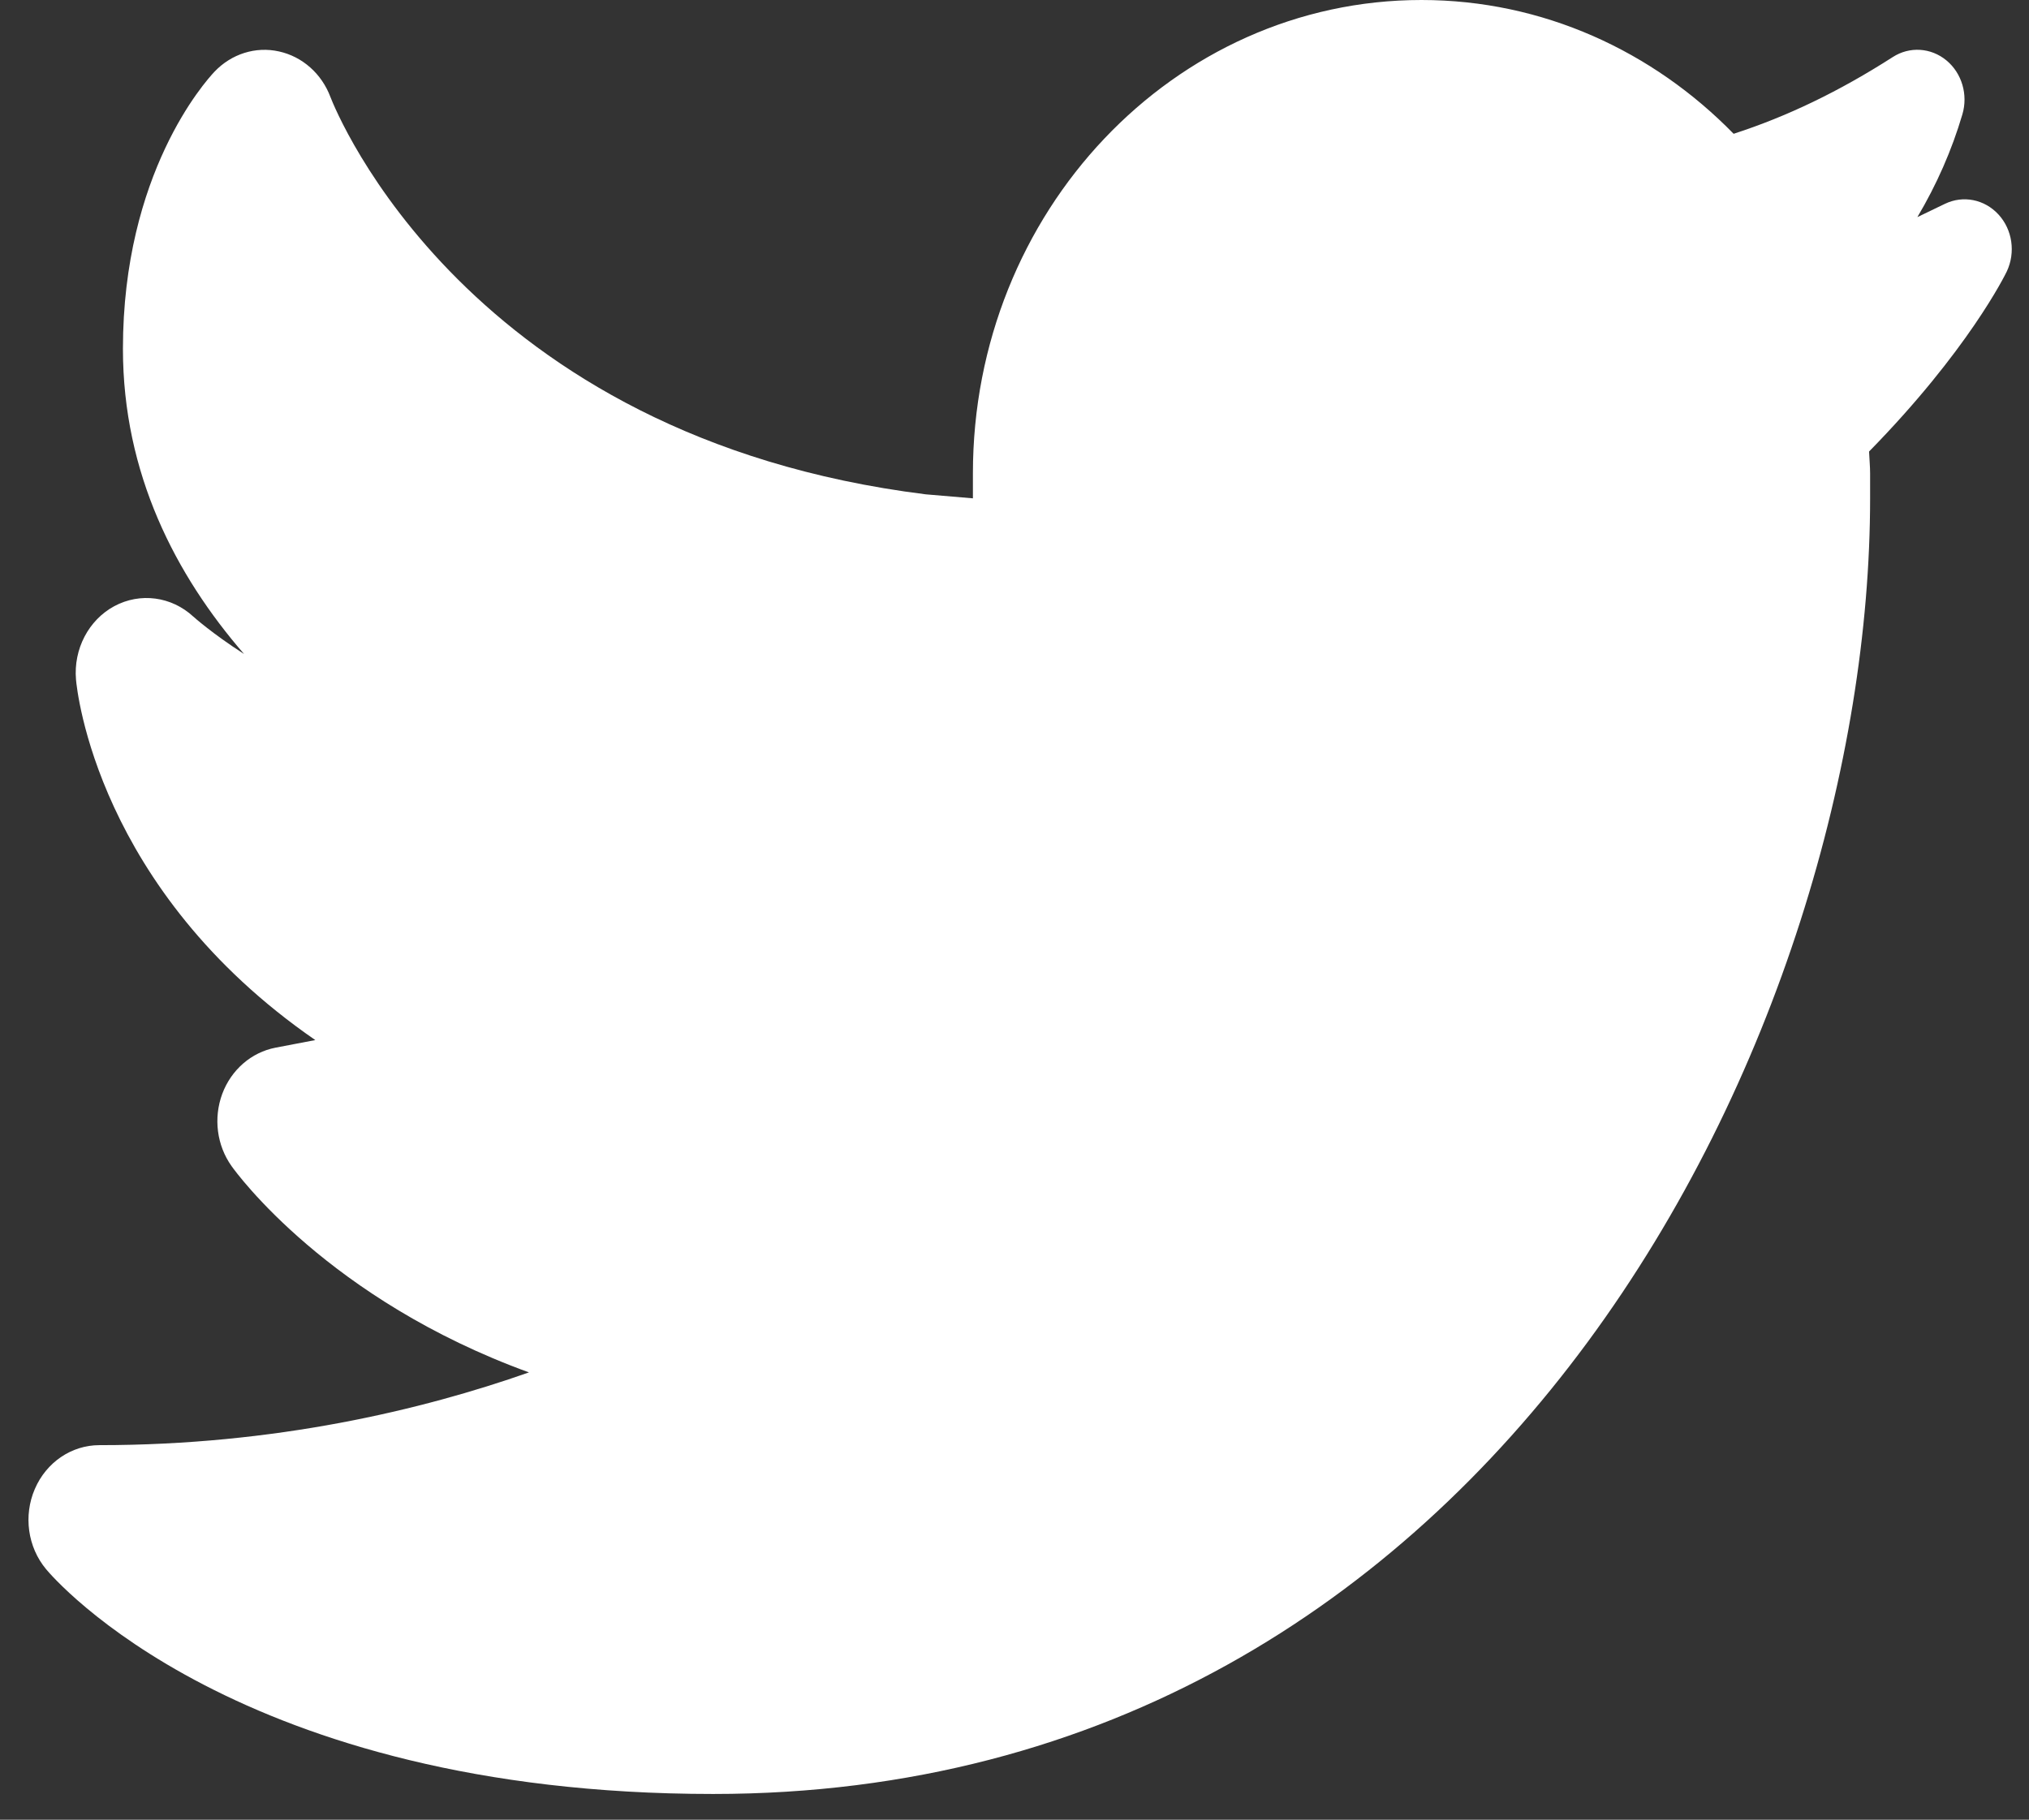<svg width="68" height="61" viewBox="0 0 68 61" fill="none" xmlns="http://www.w3.org/2000/svg">
<rect x="0" y="0" width="68" height="61" fill="#333333" stroke="none"/>
<path d="M66.978 7.191C66.511 6.682 65.792 6.537 65.18 6.834L64.92 6.959C64.7 7.066 64.48 7.173 64.259 7.278C64.903 6.194 65.414 5.035 65.767 3.835C65.963 3.174 65.75 2.451 65.231 2.023C64.712 1.595 63.996 1.55 63.434 1.913C61.629 3.07 59.894 3.904 58.101 4.485C55.395 1.714 51.709 0 47.64 0C39.337 0 32.606 7.105 32.606 15.87C32.606 15.878 32.606 16.209 32.606 16.705L31.025 16.571C15.638 14.65 11.257 3.725 11.075 3.254C10.781 2.469 10.132 1.896 9.349 1.724C8.567 1.549 7.755 1.807 7.188 2.404C6.875 2.736 4.12 5.813 4.12 11.693C4.12 15.883 5.889 19.281 8.179 21.923C7.112 21.237 6.491 20.681 6.475 20.666C5.745 19.994 4.701 19.854 3.833 20.318C2.969 20.784 2.46 21.758 2.547 22.779C2.577 23.131 3.251 29.817 10.567 34.865L9.233 35.12C8.424 35.276 7.749 35.862 7.448 36.67C7.149 37.481 7.266 38.394 7.76 39.089C7.926 39.325 11.017 43.566 17.728 46.005C14.144 47.266 9.219 48.444 3.329 48.444C2.398 48.444 1.551 49.019 1.167 49.914C0.781 50.809 0.928 51.86 1.542 52.599C1.797 52.908 7.973 60.137 23.902 60.137C50.351 60.137 62.675 34.22 62.675 16.705V15.87C62.675 15.622 62.649 15.38 62.64 15.136C65.951 11.758 67.196 9.224 67.256 9.099C67.555 8.464 67.445 7.699 66.978 7.191Z" fill="white"/>
</svg>

